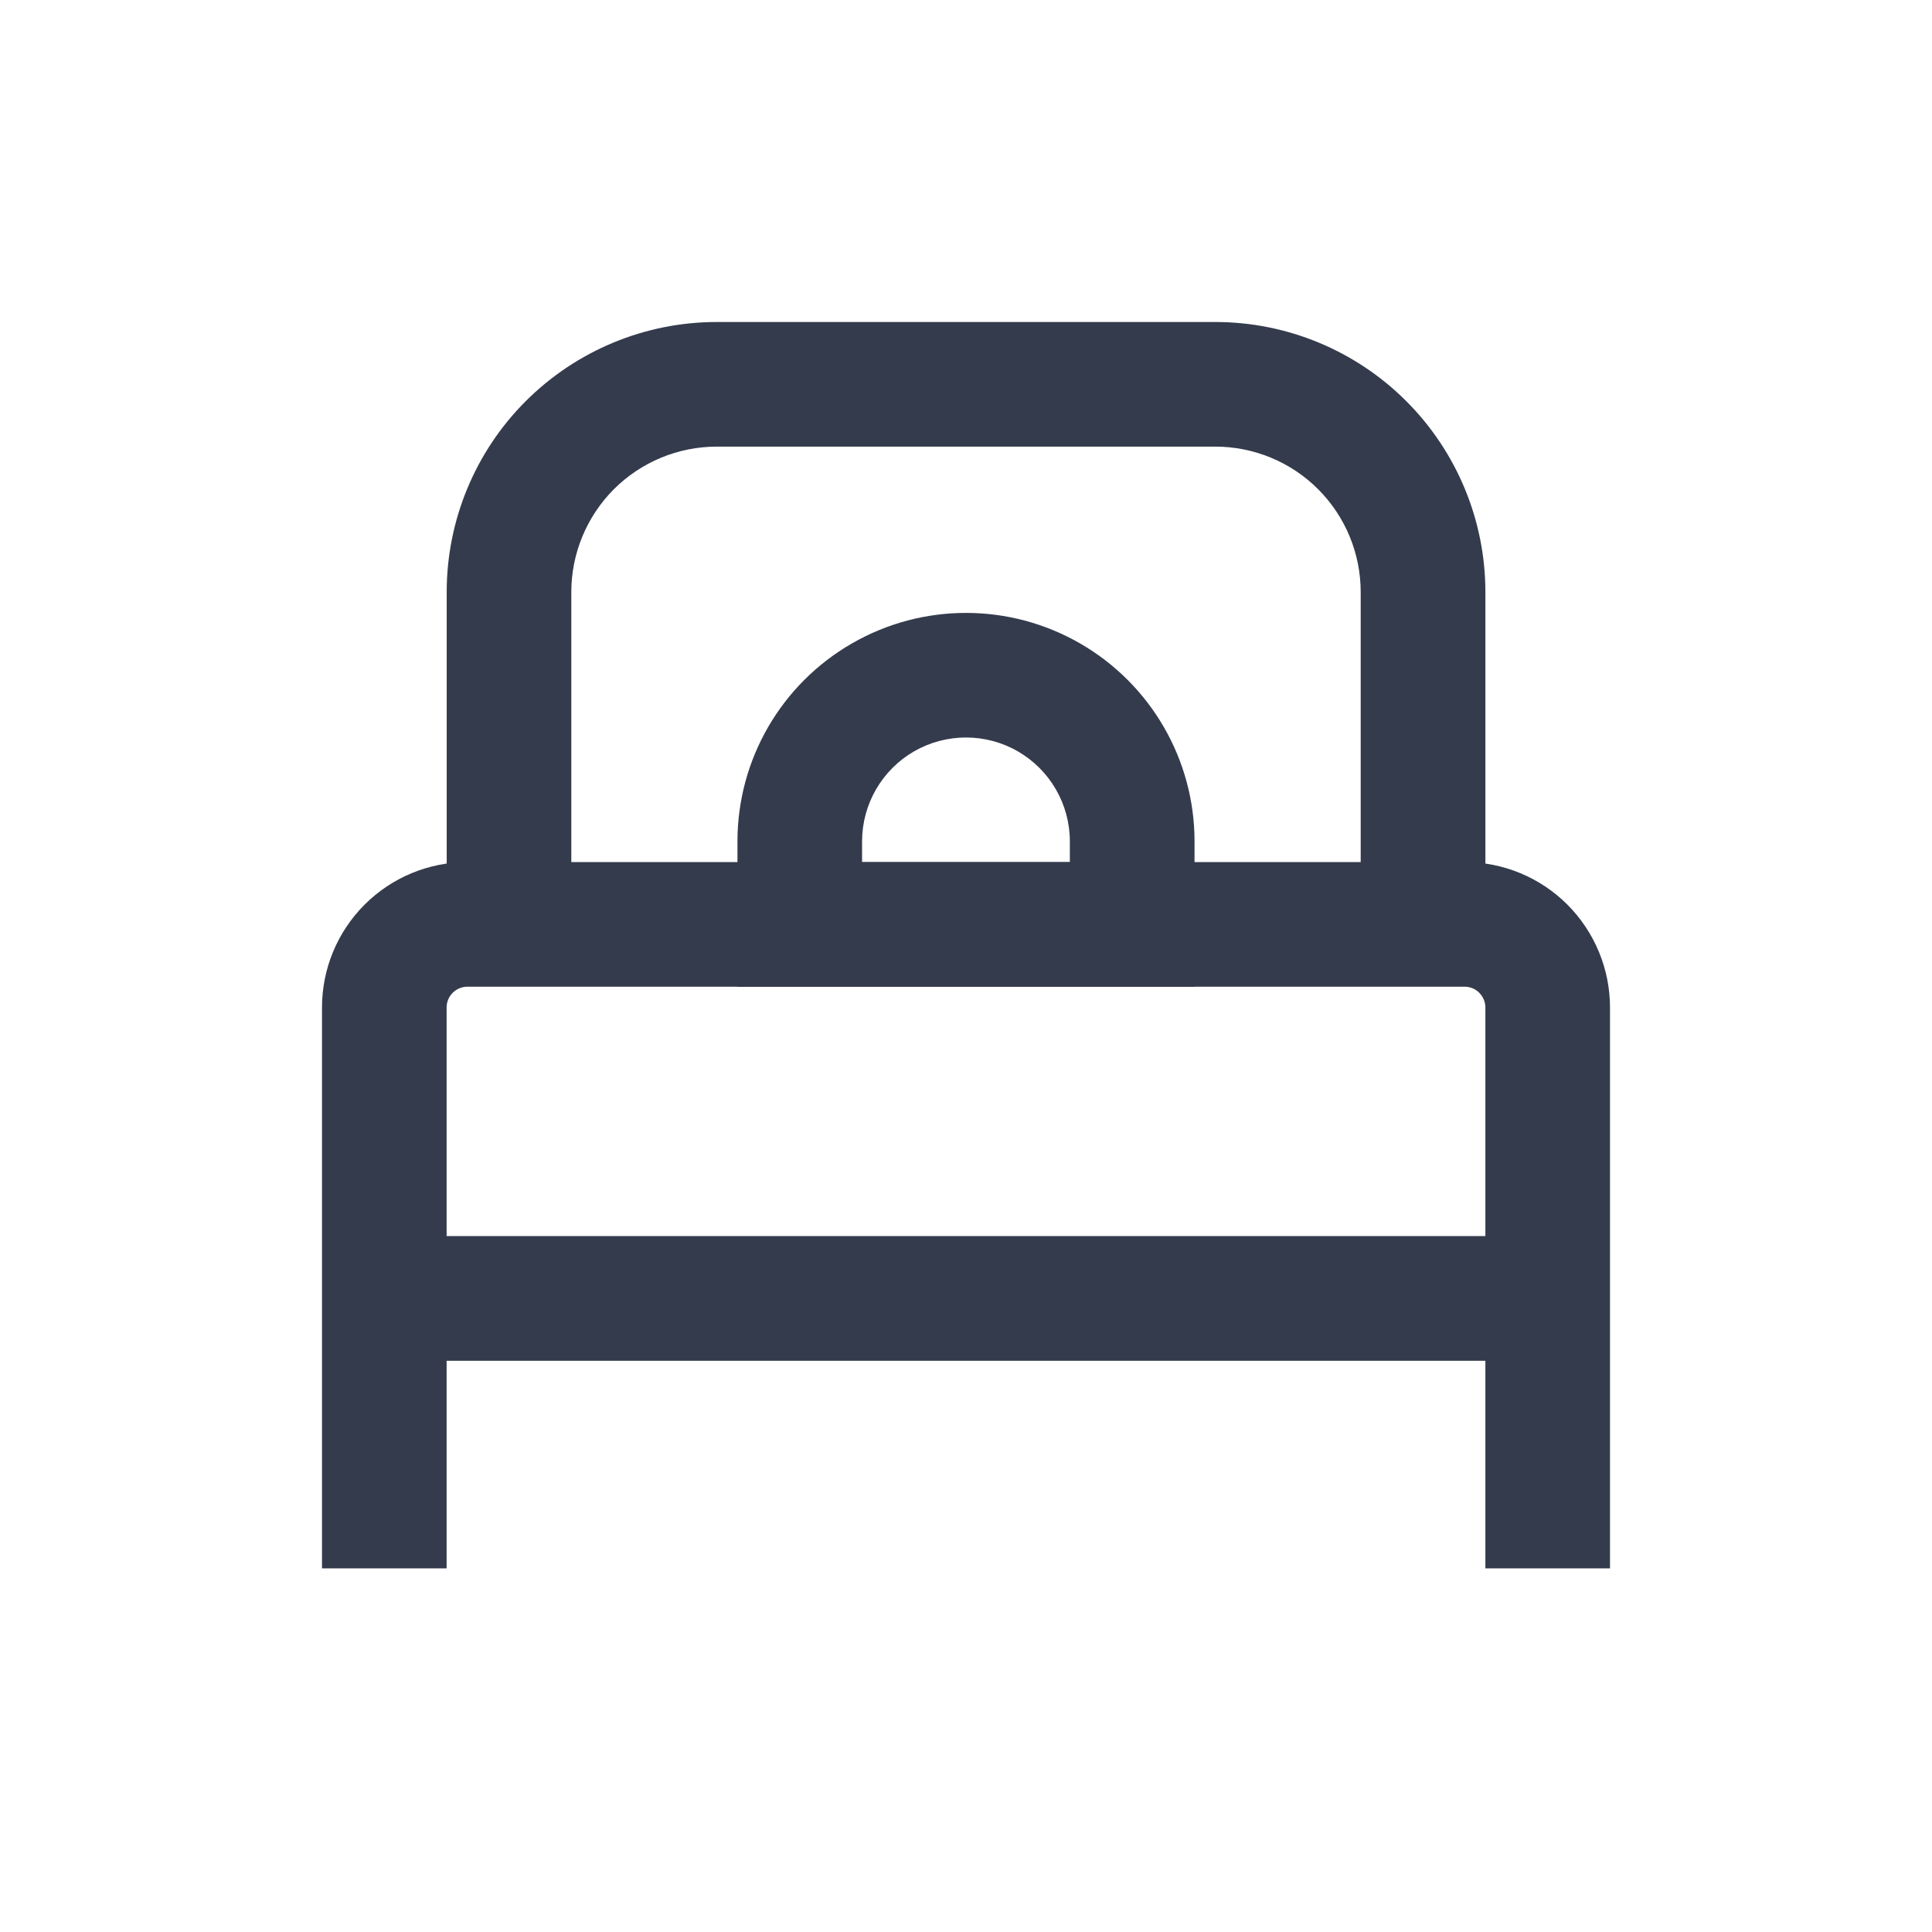 <svg width="24" height="24" viewBox="0 0 24 24" fill="none" xmlns="http://www.w3.org/2000/svg">
<path d="M20 19.483H18.452V12.515C18.452 12.447 18.424 12.381 18.376 12.333C18.328 12.284 18.262 12.257 18.193 12.257H5.807C5.664 12.257 5.548 12.373 5.548 12.515V19.483H4V12.515C4 12.036 4.19 11.577 4.529 11.238C4.868 10.899 5.327 10.709 5.807 10.709H18.193C18.673 10.709 19.132 10.899 19.471 11.238C19.809 11.577 20 12.036 20 12.515L20 19.483Z" fill="#343B4C"/>
<path d="M4.774 15.355H19.226V16.904H4.774V15.355Z" fill="#343B4C"/>
<path d="M18.452 12H16.903V7.355C16.903 6.876 16.713 6.416 16.374 6.077C16.036 5.739 15.576 5.548 15.097 5.548H8.904C8.424 5.548 7.965 5.739 7.626 6.077C7.288 6.416 7.097 6.876 7.097 7.355V12H5.549V7.355C5.549 6.465 5.902 5.612 6.531 4.983C7.161 4.354 8.014 4 8.904 4H15.097C15.987 4 16.84 4.354 17.469 4.983C18.098 5.612 18.452 6.465 18.452 7.355V12Z" fill="#343B4C"/>
<path d="M14.838 12.258H9.161V10.452C9.161 9.438 9.702 8.501 10.581 7.994C11.459 7.487 12.541 7.487 13.419 7.994C14.297 8.501 14.839 9.438 14.839 10.452L14.838 12.258ZM10.709 10.71H13.29V10.452C13.29 9.991 13.044 9.565 12.645 9.334C12.246 9.104 11.754 9.104 11.354 9.334C10.955 9.565 10.709 9.991 10.709 10.452V10.71Z" fill="#343B4C"/>
</svg>
